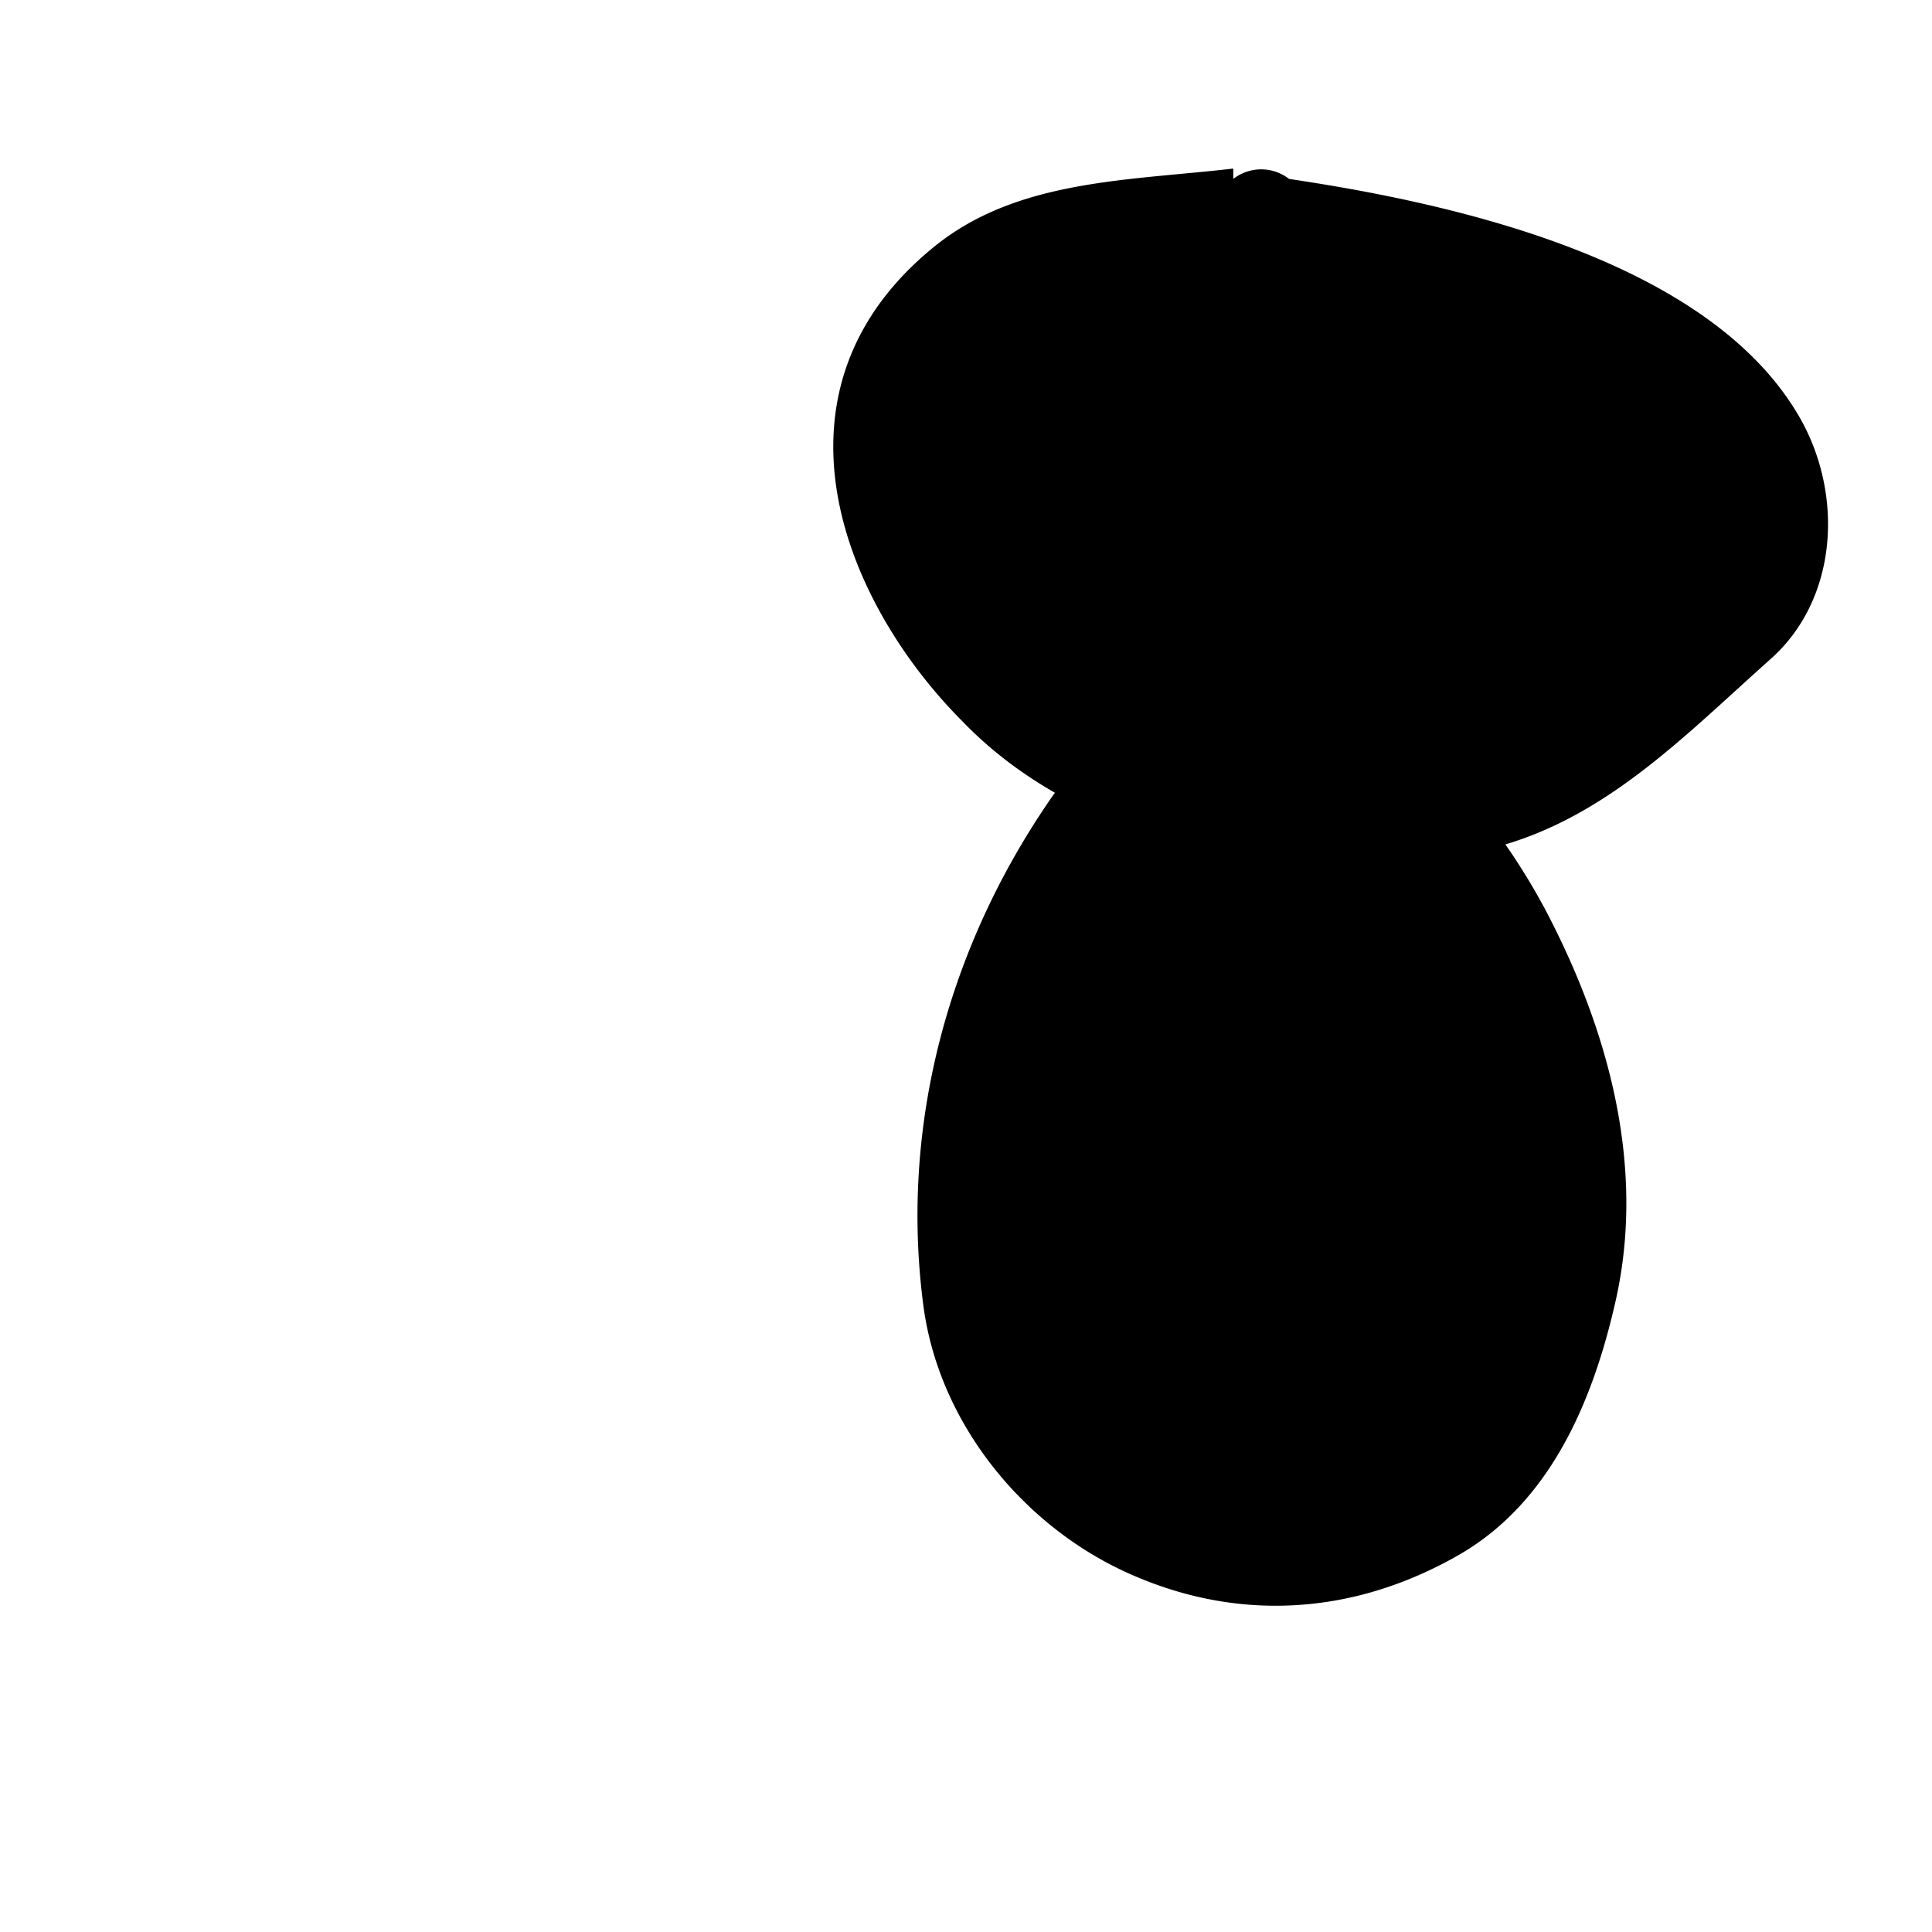 <svg xmlns="http://www.w3.org/2000/svg" class="icon icon-axe" viewBox="0 0 24 24">
    <path d="M15.32 2.094c-1.293.151-2.672.132-3.702.96-2.21 1.78-1.157 4.413.345 5.914 1.604 1.66 4.367 2.06 6.456 1.595 1.463-.327 2.47-1.39 3.58-2.38.827-.738.906-2.022.367-2.98-1.117-1.975-4.316-2.678-6.352-2.98a.06.06 0 0 0-.694.891zm-1.2 6.531c-1.954 2.004-3.02 4.767-2.65 7.59.19 1.451 1.22 2.714 2.5 3.307 1.367.633 2.82.553 4.14-.199 1.141-.65 1.674-1.904 1.957-3.15.383-1.678-.089-3.372-.848-4.83-.972-1.858-2.776-3.405-4.65-4.24a2.47 2.47 0 0 0-1.133.2.05.05 0 0 0 .03.092z"/>
</svg>